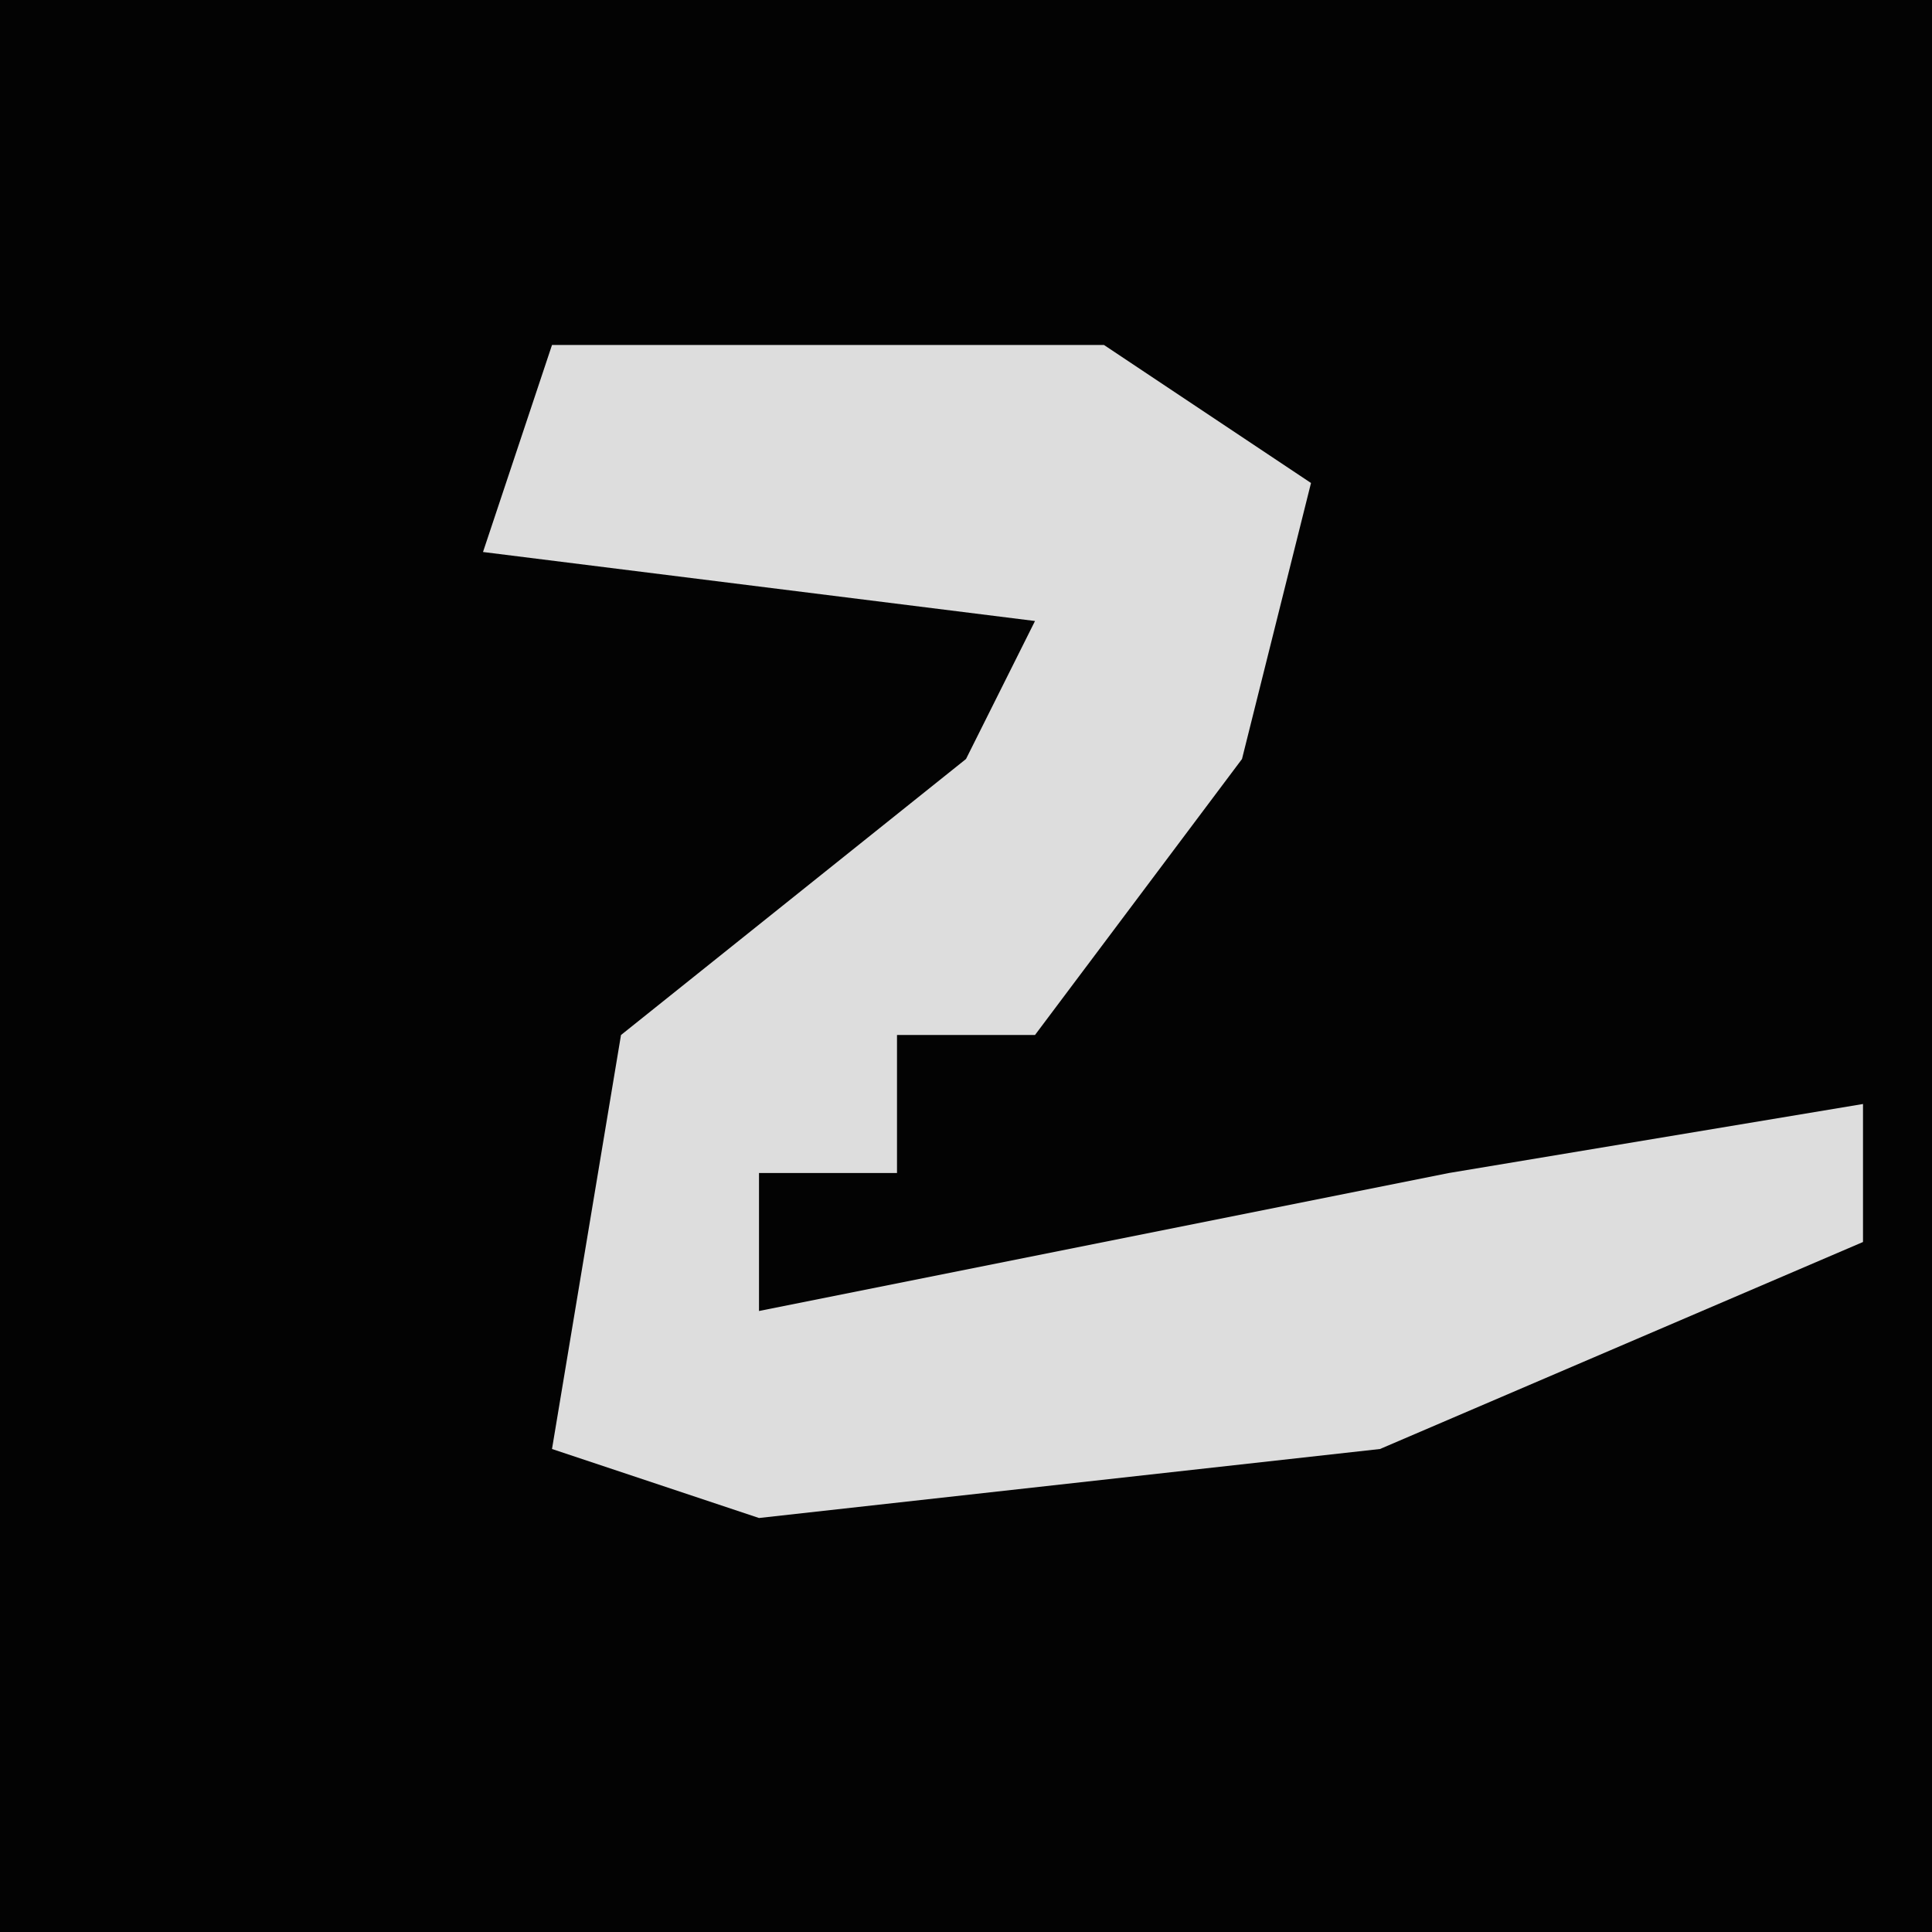 <?xml version="1.0" encoding="UTF-8"?>
<svg version="1.1" xmlns="http://www.w3.org/2000/svg" width="28" height="28">
<path d="M0,0 L28,0 L28,28 L0,28 Z " fill="#030303" transform="translate(0,0)"/>
<path d="M0,0 L8,0 L11,2 L10,6 L7,10 L5,10 L5,12 L3,12 L3,14 L13,12 L19,11 L19,13 L12,16 L3,17 L0,16 L1,10 L6,6 L7,4 L-1,3 Z " fill="#DDDDDD" transform="translate(8,5)"/>
</svg>

